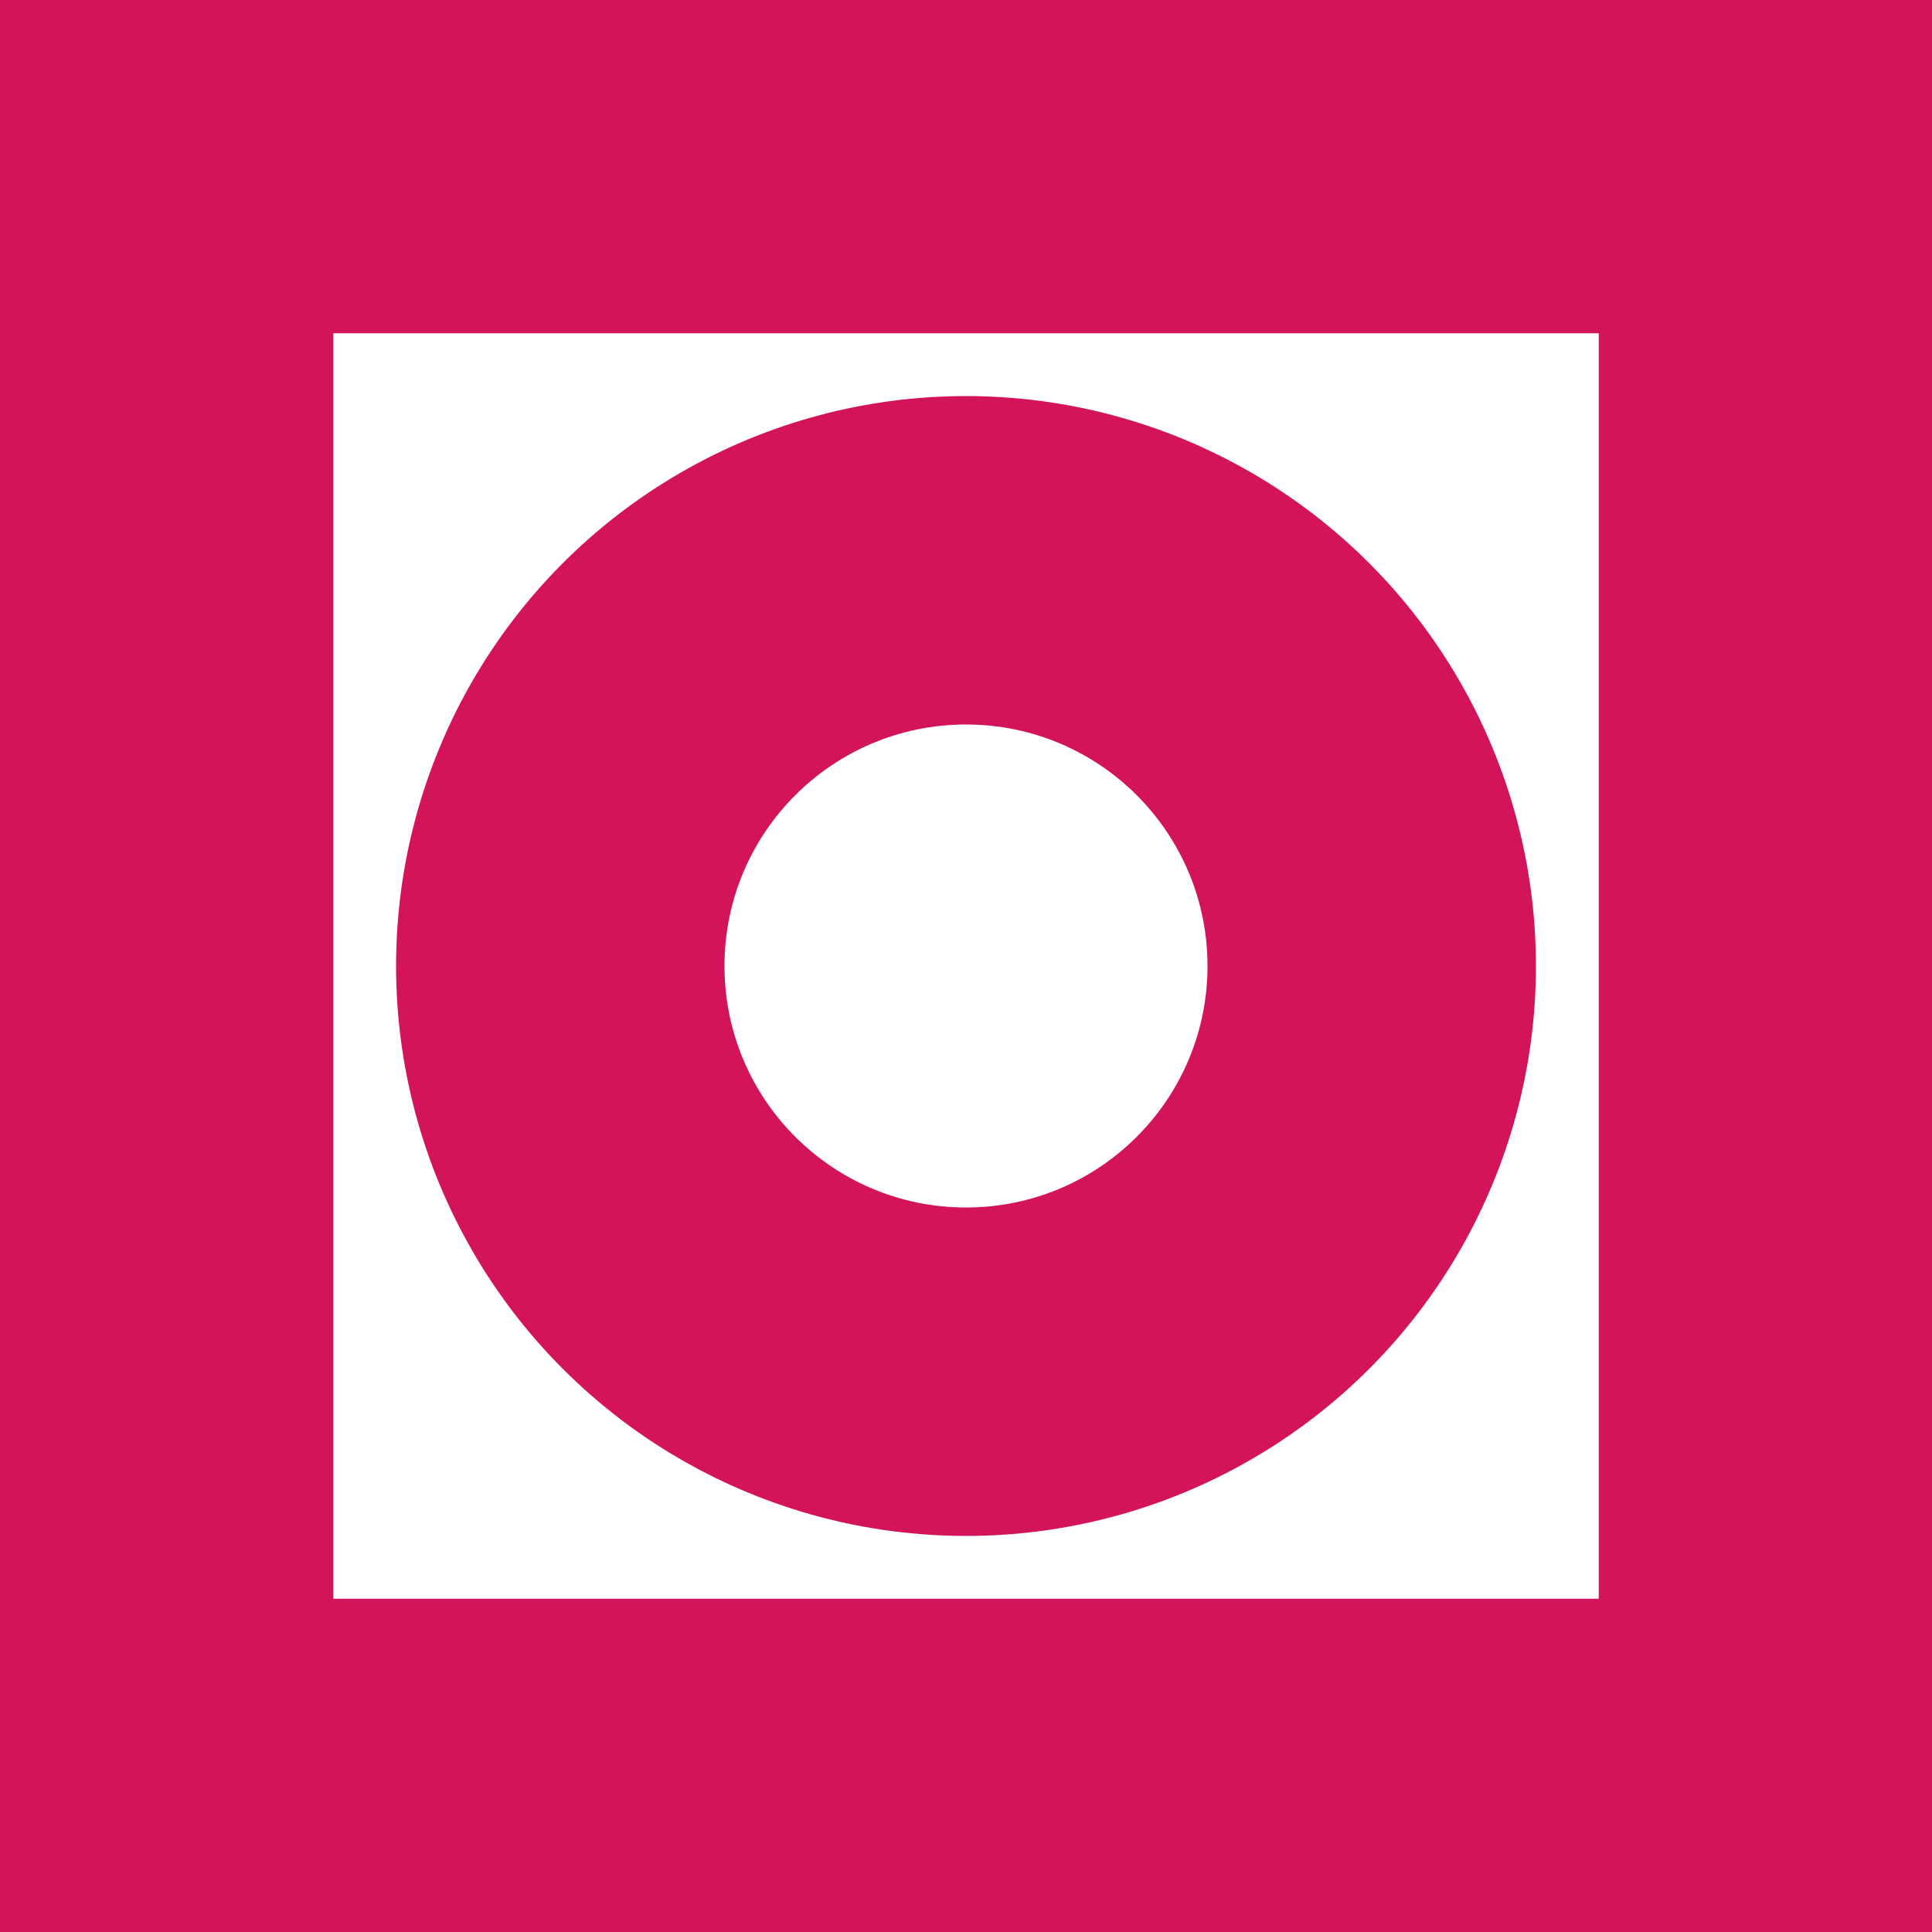 <svg id="Слой_1" data-name="Слой 1" xmlns="http://www.w3.org/2000/svg" viewBox="0 0 40 40"><defs><style>.cls-1{fill:#d4145a;}.cls-2{fill:#fff;}</style></defs><title>тц_</title><g id="btn_1"><rect class="cls-1" width="40" height="40"/><rect class="cls-2" x="6.9" y="6.9" width="26.2" height="26.2"/><circle class="cls-1" cx="20" cy="20" r="11.8"/><circle class="cls-2" cx="20" cy="20" r="5"/></g></svg>